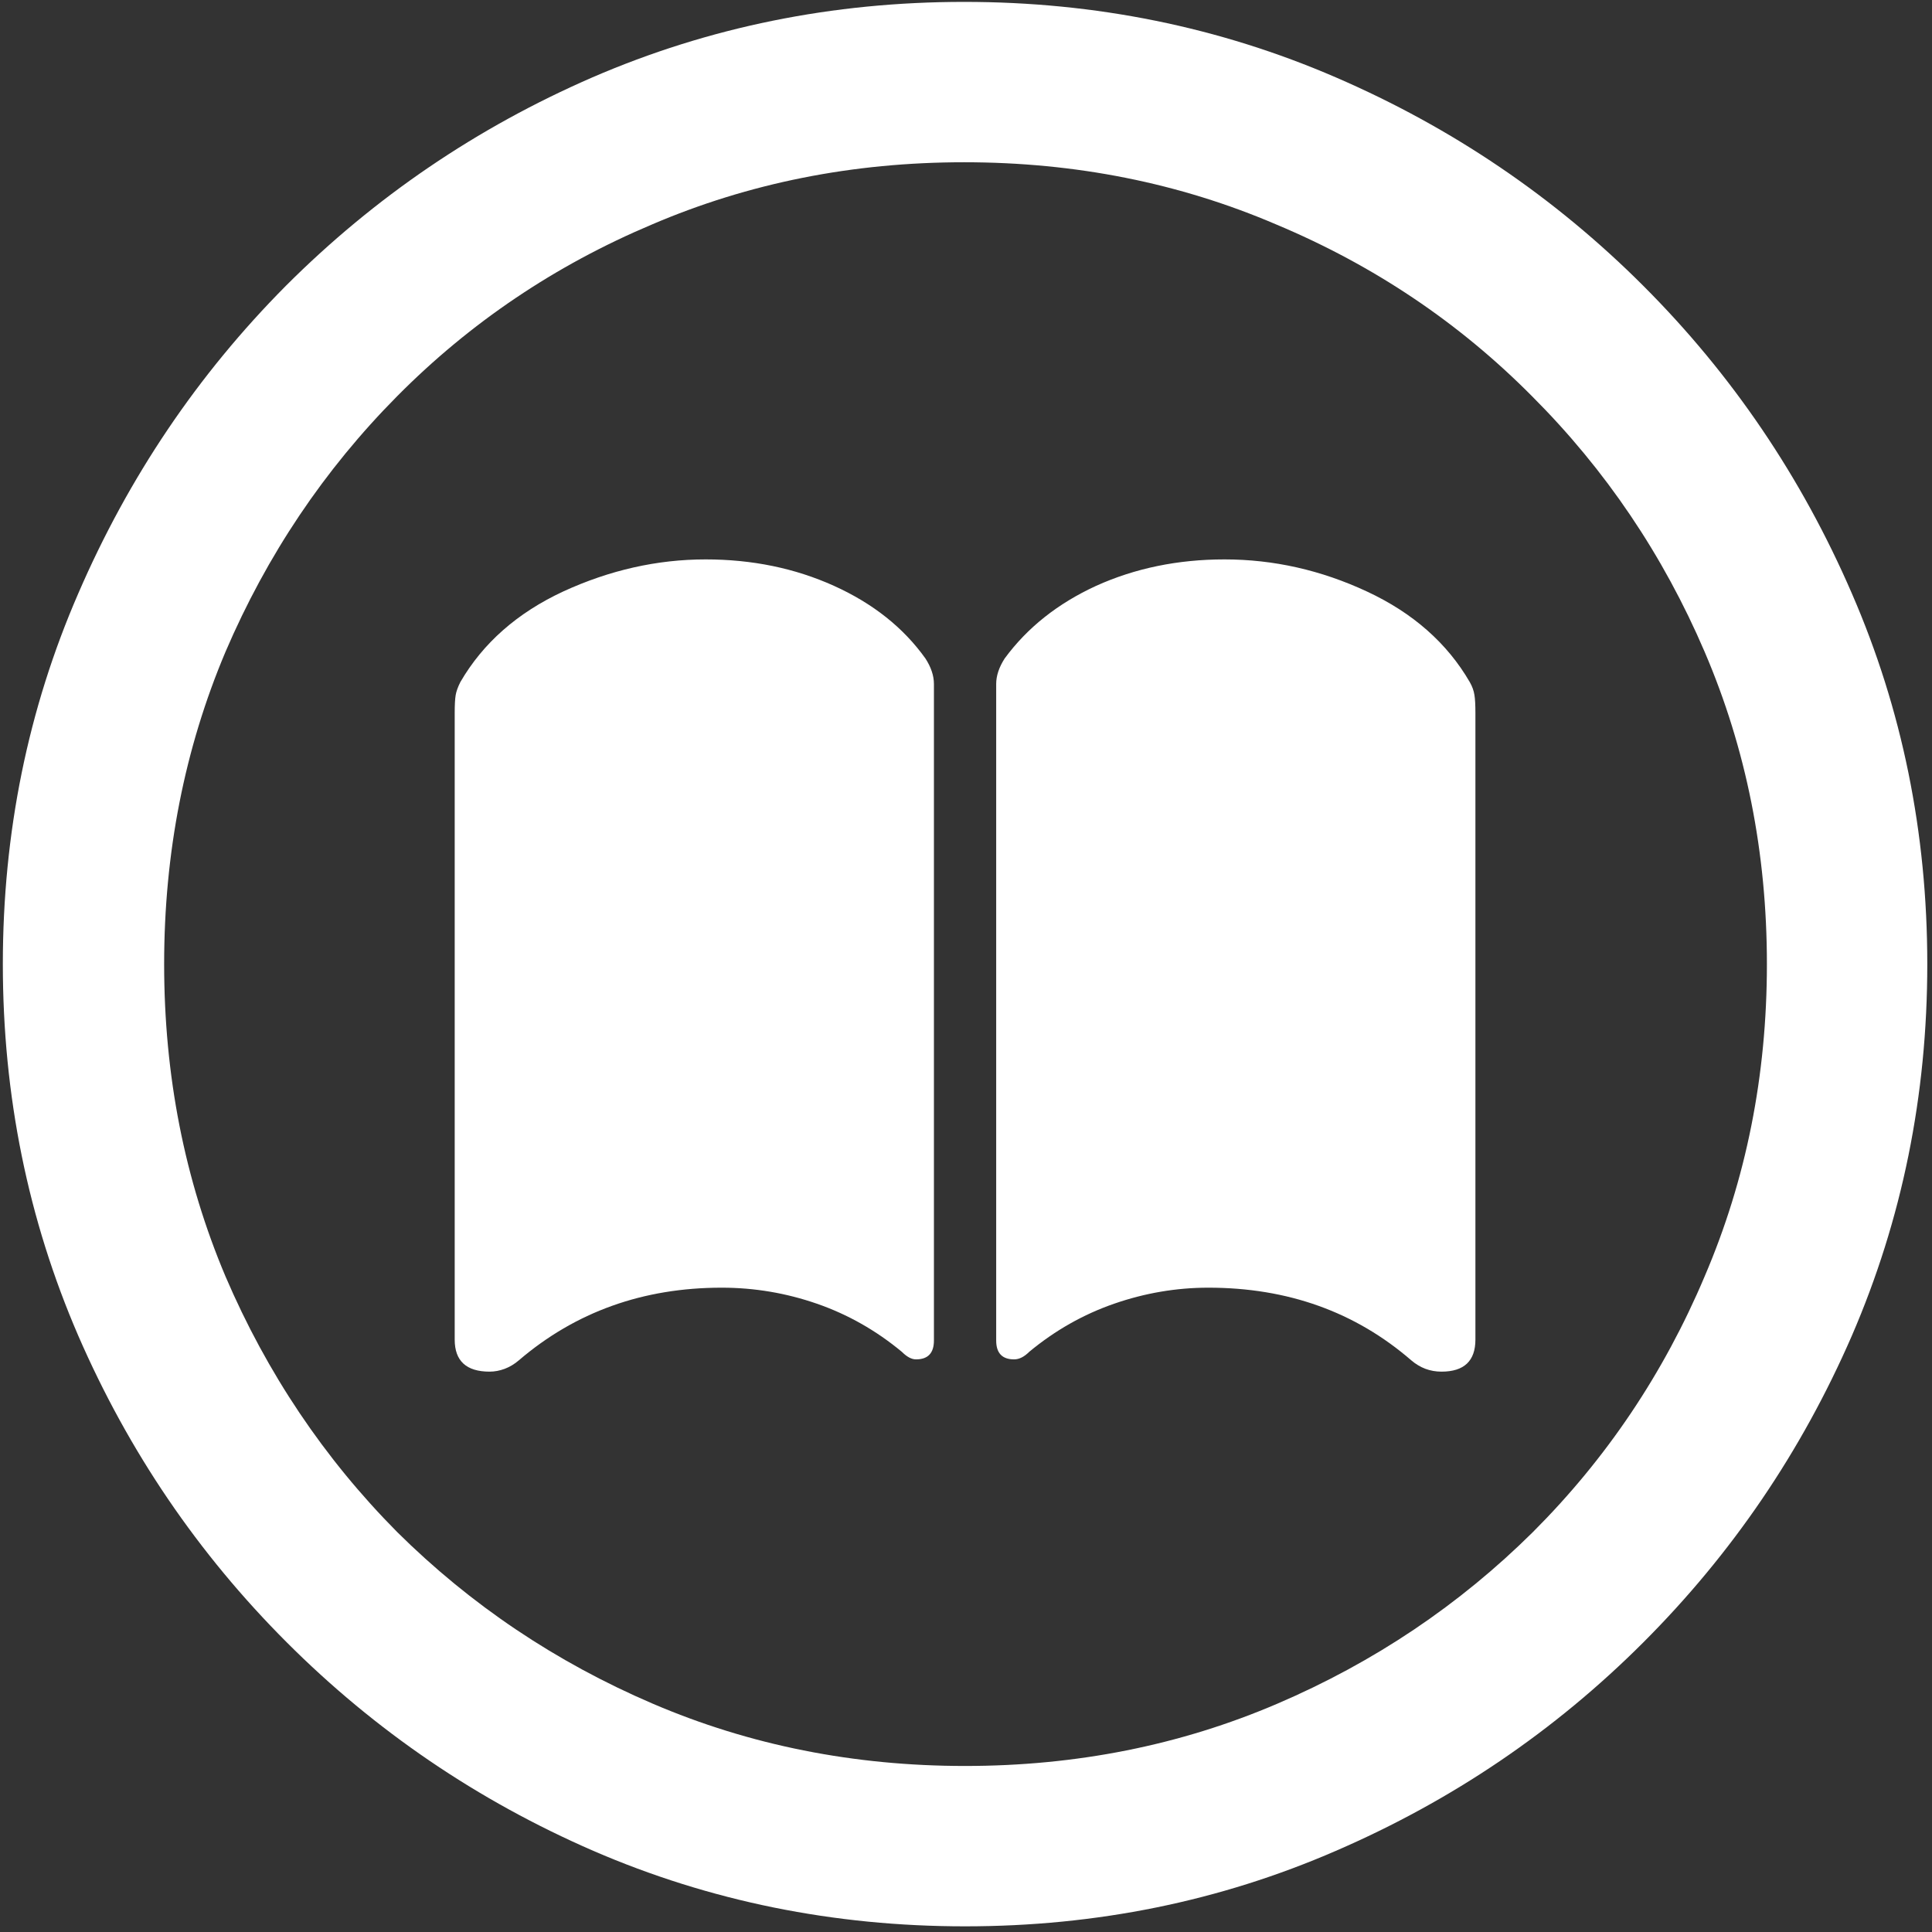 <svg width="128" height="128" viewBox="0 0 128 128" fill="none" xmlns="http://www.w3.org/2000/svg">
<rect x="0" y="0" width="128" height="128" fill="#333333" stroke="none"/>
<path d="M63.938 127.625C72.646 127.625 80.833 125.958 88.5 122.625C96.208 119.292 103 114.688 108.875 108.812C114.75 102.938 119.354 96.167 122.688 88.5C126.021 80.792 127.688 72.583 127.688 63.875C127.688 55.167 126.021 46.979 122.688 39.312C119.354 31.604 114.75 24.812 108.875 18.938C103 13.062 96.208 8.458 88.5 5.125C80.792 1.792 72.583 0.125 63.875 0.125C55.167 0.125 46.958 1.792 39.25 5.125C31.583 8.458 24.812 13.062 18.938 18.938C13.104 24.812 8.521 31.604 5.188 39.312C1.854 46.979 0.188 55.167 0.188 63.875C0.188 72.583 1.854 80.792 5.188 88.5C8.521 96.167 13.125 102.938 19 108.812C24.875 114.688 31.646 119.292 39.312 122.625C47.021 125.958 55.229 127.625 63.938 127.625ZM63.938 117C56.562 117 49.667 115.625 43.25 112.875C36.833 110.125 31.188 106.333 26.312 101.5C21.479 96.625 17.688 90.979 14.938 84.562C12.229 78.146 10.875 71.25 10.875 63.875C10.875 56.5 12.229 49.604 14.938 43.188C17.688 36.771 21.479 31.125 26.312 26.25C31.146 21.375 36.771 17.583 43.188 14.875C49.604 12.125 56.5 10.75 63.875 10.75C71.25 10.75 78.146 12.125 84.562 14.875C91.021 17.583 96.667 21.375 101.5 26.25C106.375 31.125 110.188 36.771 112.938 43.188C115.688 49.604 117.062 56.5 117.062 63.875C117.062 71.25 115.688 78.146 112.938 84.562C110.229 90.979 106.438 96.625 101.562 101.5C96.688 106.333 91.042 110.125 84.625 112.875C78.208 115.625 71.312 117 63.938 117ZM46.75 37.062C43.542 37.062 40.396 37.771 37.312 39.188C34.271 40.604 32 42.604 30.5 45.188C30.333 45.521 30.229 45.812 30.188 46.062C30.146 46.312 30.125 46.708 30.125 47.25V88.75C30.125 90.167 30.896 90.875 32.438 90.875C32.771 90.875 33.104 90.812 33.438 90.688C33.771 90.562 34.083 90.375 34.375 90.125C38.125 86.917 42.604 85.312 47.812 85.312C49.979 85.312 52.083 85.667 54.125 86.375C56.167 87.083 58.042 88.146 59.75 89.562C60.083 89.896 60.396 90.062 60.688 90.062C61.479 90.062 61.875 89.646 61.875 88.812V45.312C61.875 44.771 61.688 44.208 61.312 43.625C59.854 41.583 57.833 39.979 55.25 38.812C52.667 37.646 49.833 37.062 46.75 37.062ZM81.125 37.062C78.042 37.062 75.208 37.646 72.625 38.812C70.083 39.979 68.062 41.583 66.562 43.625C66.188 44.208 66 44.771 66 45.312V88.812C66 89.646 66.396 90.062 67.188 90.062C67.521 90.062 67.854 89.896 68.188 89.562C69.896 88.146 71.771 87.083 73.812 86.375C75.854 85.667 77.938 85.312 80.062 85.312C85.312 85.312 89.792 86.917 93.5 90.125C93.792 90.375 94.104 90.562 94.438 90.688C94.771 90.812 95.125 90.875 95.5 90.875C97 90.875 97.75 90.167 97.75 88.75V47.25C97.75 46.708 97.729 46.312 97.688 46.062C97.646 45.771 97.542 45.479 97.375 45.188C95.875 42.604 93.604 40.604 90.562 39.188C87.521 37.771 84.375 37.062 81.125 37.062Z" fill="white"/>
</svg>
